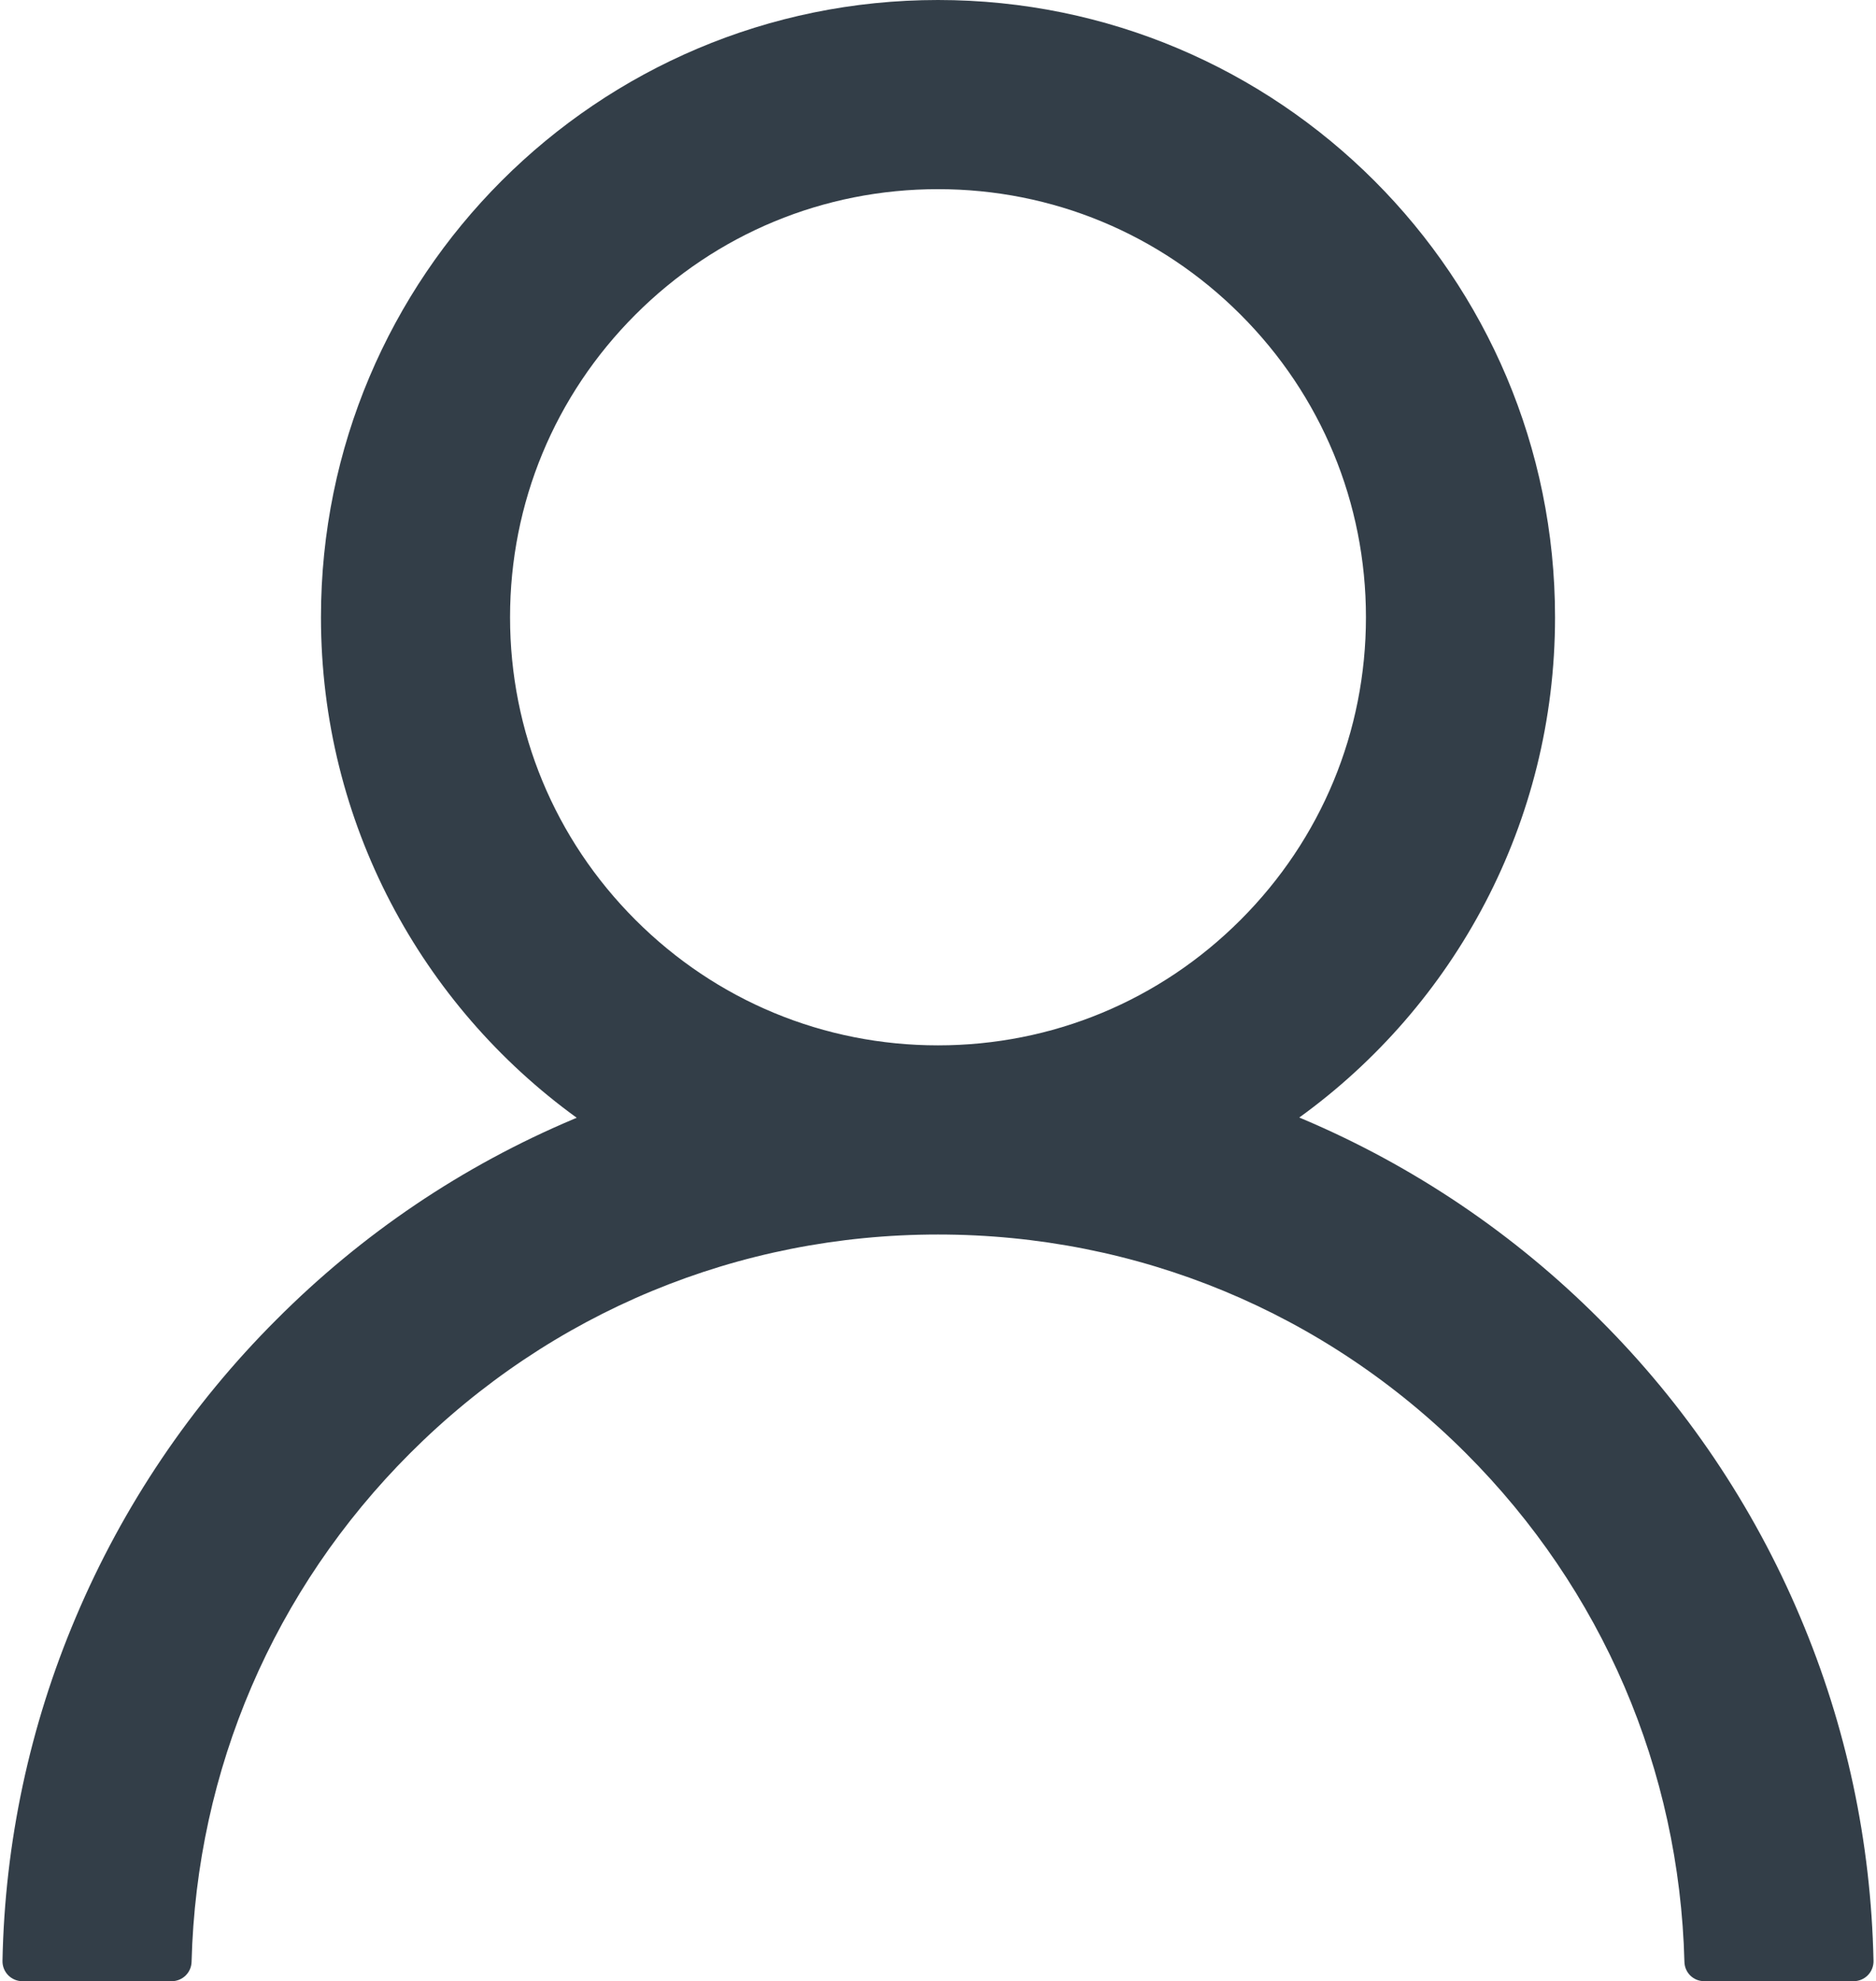 <svg width="754" height="796" viewBox="0 0 754 796" fill="none" xmlns="http://www.w3.org/2000/svg">
<path d="M723.5 649.6C704.636 604.917 677.261 564.33 642.9 530.1C608.643 495.771 568.063 468.4 523.4 449.5C523 449.3 522.6 449.2 522.2 449C584.5 404 625 330.7 625 248C625 111 514 0 377 0C240 0 129 111 129 248C129 330.7 169.5 404 231.8 449.1C231.4 449.3 231 449.4 230.6 449.6C185.8 468.5 145.6 495.6 111.1 530.2C76.771 564.457 49.4 605.037 30.5 649.7C11.932 693.425 1.918 740.305 1 787.8C0.973 788.867 1.161 789.929 1.551 790.923C1.941 791.917 2.526 792.822 3.271 793.587C4.017 794.351 4.908 794.958 5.892 795.372C6.875 795.787 7.932 796 9 796H69C73.4 796 76.9 792.5 77 788.2C79 711 110 638.7 164.8 583.9C221.5 527.2 296.8 496 377 496C457.2 496 532.5 527.2 589.2 583.9C644 638.7 675 711 677 788.2C677.1 792.6 680.6 796 685 796H745C746.068 796 747.125 795.787 748.108 795.372C749.092 794.958 749.983 794.351 750.729 793.587C751.474 792.822 752.059 791.917 752.449 790.923C752.839 789.929 753.027 788.867 753 787.8C752 740 742.1 693.5 723.5 649.6V649.6ZM377 420C331.1 420 287.9 402.1 255.4 369.6C222.9 337.1 205 293.9 205 248C205 202.1 222.9 158.9 255.4 126.4C287.9 93.9 331.1 76 377 76C422.9 76 466.1 93.9 498.6 126.4C531.1 158.9 549 202.1 549 248C549 293.9 531.1 337.1 498.6 369.6C466.1 402.1 422.9 420 377 420Z" fill="#333E48"/>
</svg>
